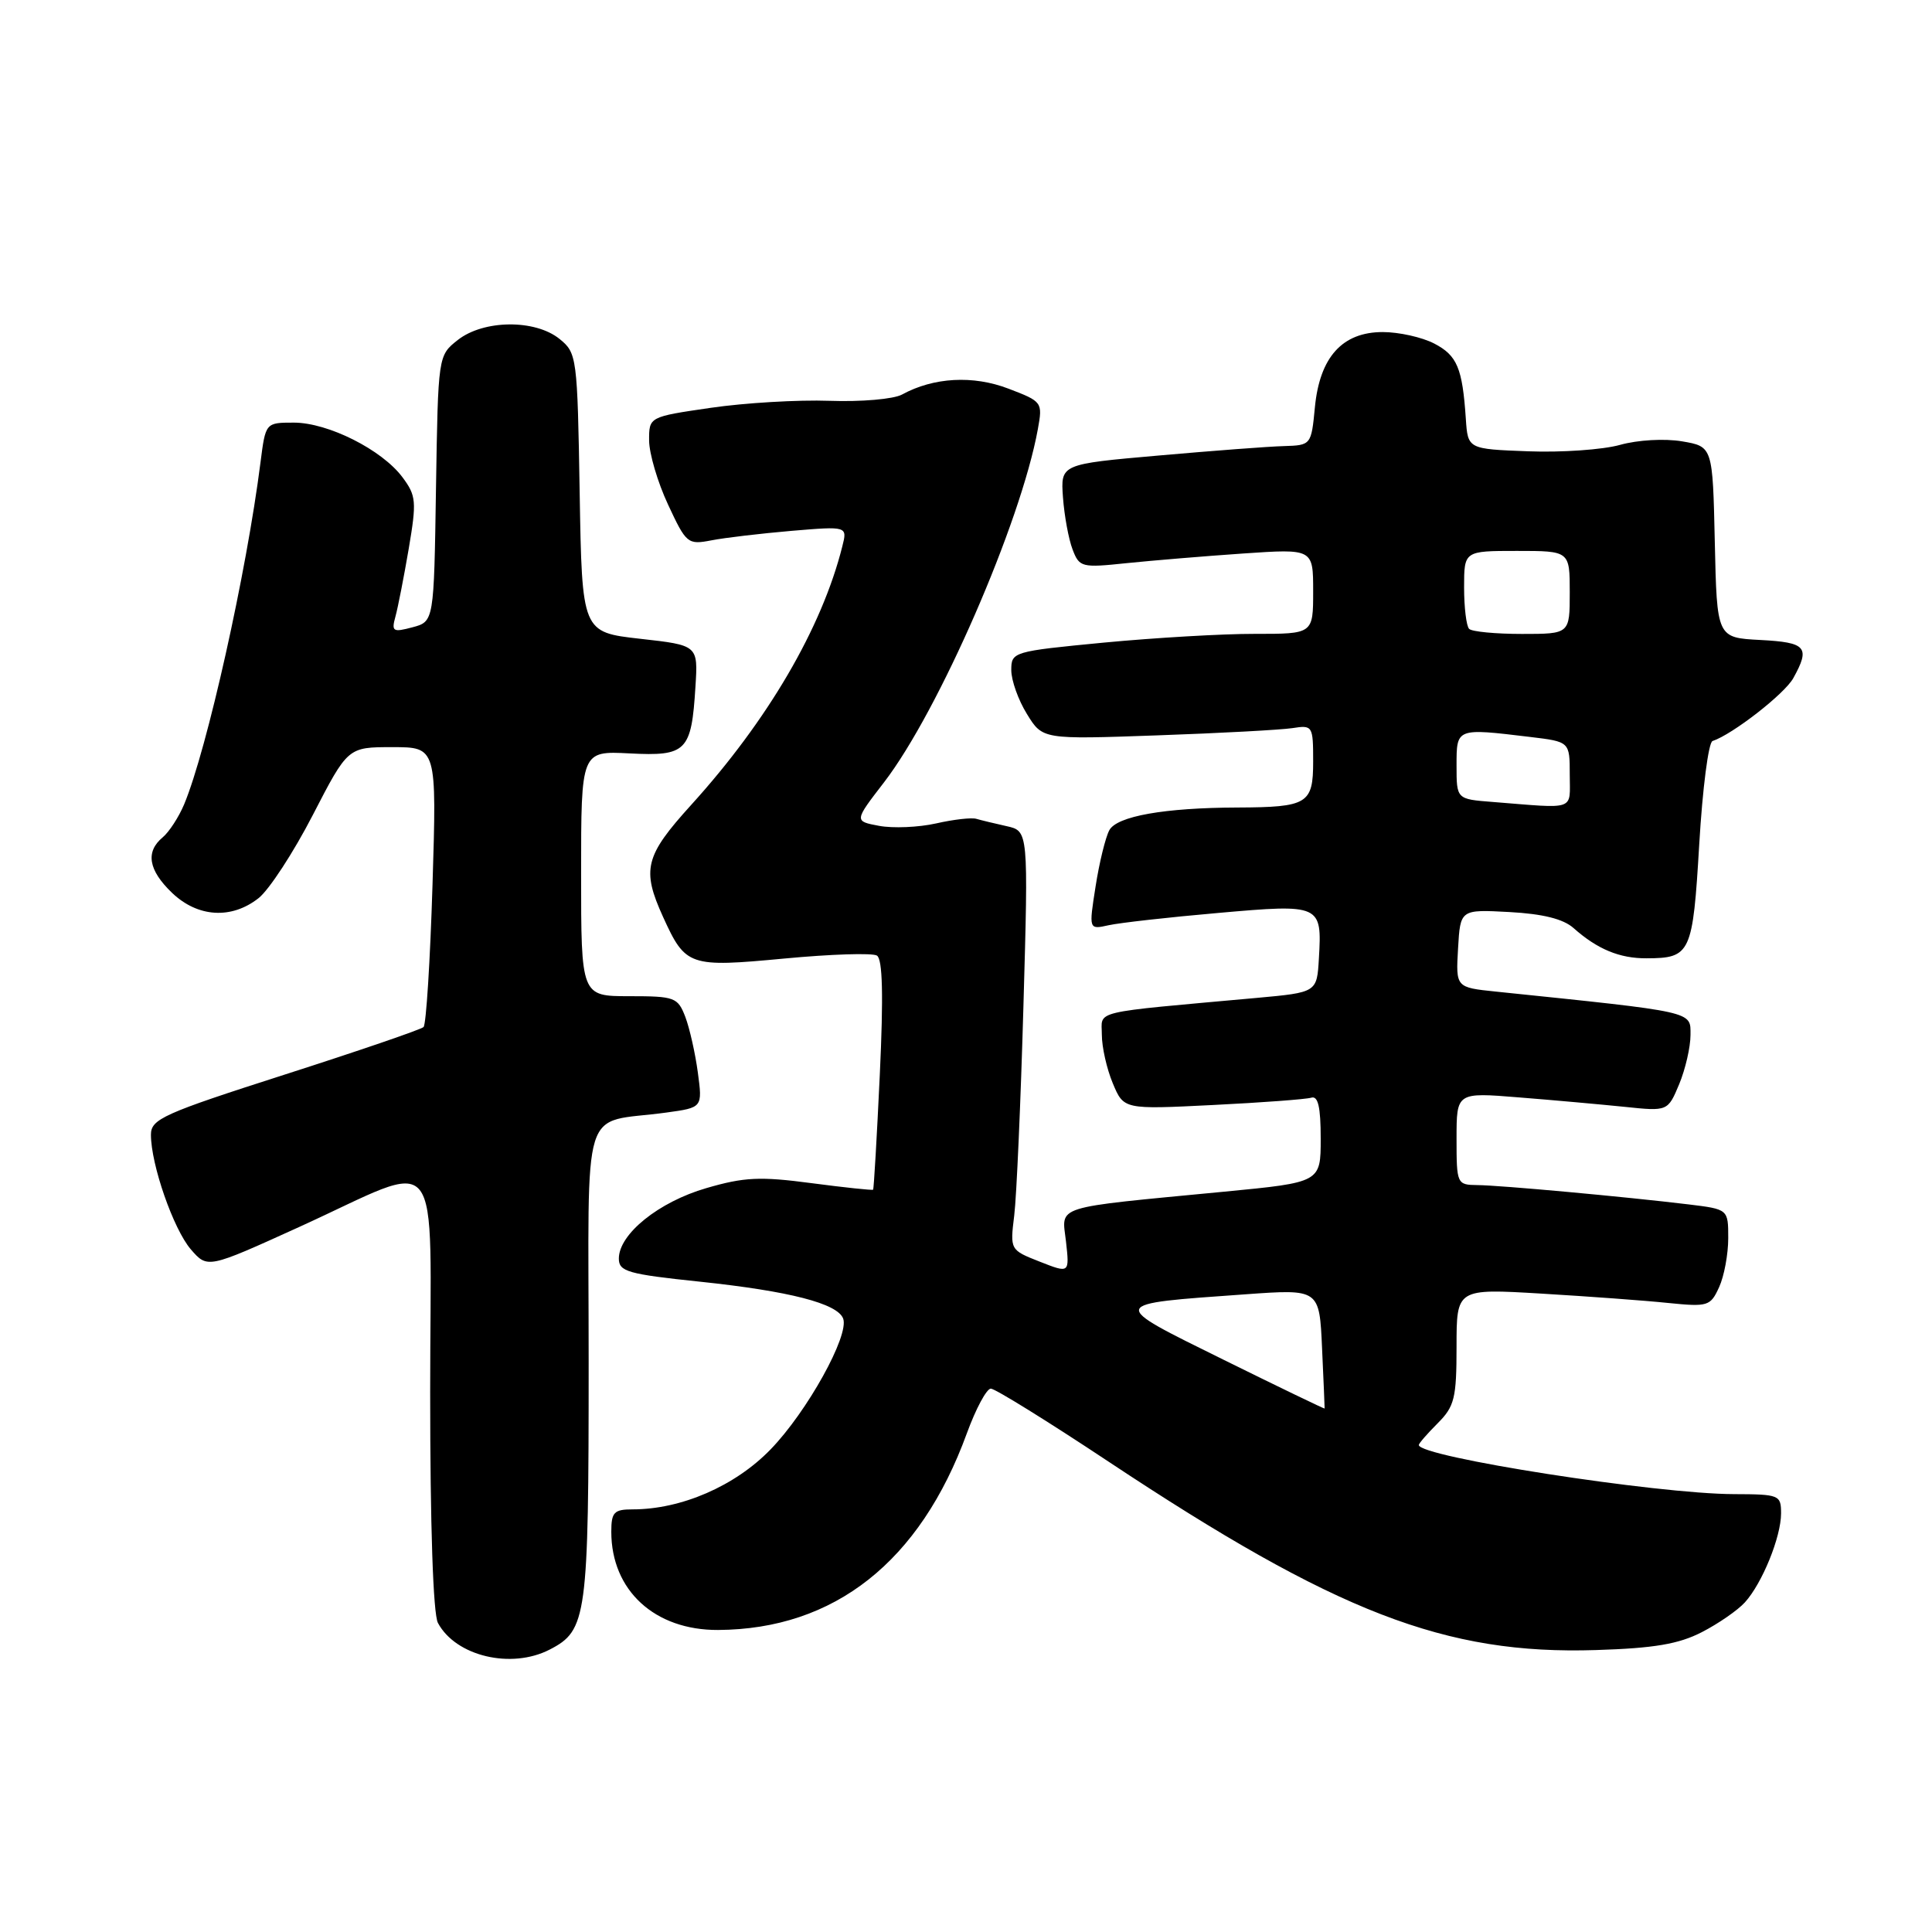 <?xml version="1.0" encoding="UTF-8" standalone="no"?>
<!DOCTYPE svg PUBLIC "-//W3C//DTD SVG 1.1//EN" "http://www.w3.org/Graphics/SVG/1.1/DTD/svg11.dtd" >
<svg xmlns="http://www.w3.org/2000/svg" xmlns:xlink="http://www.w3.org/1999/xlink" version="1.1" viewBox="0 0 256 256">
 <g >
 <path fill="currentColor"
d=" M 72.85 218.57 C 77.77 216.03 78.00 214.32 78.00 180.53 C 78.00 145.07 76.78 149.00 88.29 147.42 C 93.09 146.76 93.09 146.76 92.47 142.13 C 92.13 139.58 91.38 136.26 90.81 134.75 C 89.81 132.15 89.42 132.00 83.38 132.00 C 77.00 132.00 77.00 132.00 77.00 115.75 C 77.00 99.50 77.00 99.50 83.42 99.83 C 90.97 100.22 91.62 99.57 92.15 90.99 C 92.50 85.50 92.50 85.50 84.81 84.64 C 77.12 83.77 77.12 83.77 76.81 65.30 C 76.51 47.26 76.44 46.77 74.14 44.91 C 70.90 42.29 64.08 42.36 60.66 45.05 C 58.05 47.11 58.05 47.11 57.77 64.73 C 57.50 82.36 57.50 82.36 54.65 83.12 C 52.06 83.81 51.85 83.68 52.40 81.69 C 52.73 80.49 53.52 76.44 54.16 72.70 C 55.22 66.44 55.15 65.68 53.33 63.24 C 50.61 59.59 43.46 56.00 38.94 56.00 C 35.19 56.00 35.19 56.00 34.52 61.25 C 32.66 75.92 27.44 99.28 24.40 106.58 C 23.69 108.27 22.41 110.24 21.56 110.95 C 19.25 112.87 19.66 115.30 22.80 118.31 C 26.20 121.56 30.67 121.84 34.26 119.01 C 35.65 117.92 38.88 112.97 41.44 108.01 C 46.09 99.00 46.09 99.00 51.98 99.00 C 57.87 99.00 57.87 99.00 57.31 117.25 C 57.00 127.29 56.47 135.77 56.12 136.09 C 55.78 136.42 47.51 139.25 37.75 142.38 C 21.60 147.56 20.00 148.28 20.00 150.36 C 20.00 154.31 22.98 162.86 25.28 165.54 C 27.50 168.10 27.50 168.10 39.58 162.61 C 59.12 153.73 57.00 151.07 57.00 184.46 C 57.00 202.13 57.39 213.87 58.03 215.05 C 60.39 219.46 67.75 221.21 72.85 218.57 Z  M 225.50 216.27 C 227.70 215.14 230.27 213.36 231.21 212.32 C 233.51 209.78 236.00 203.65 236.00 200.53 C 236.00 198.09 235.77 198.00 229.75 197.98 C 219.45 197.95 188.00 193.04 188.00 191.47 C 188.00 191.26 189.12 189.97 190.50 188.59 C 192.73 186.36 193.00 185.27 193.00 178.42 C 193.00 170.74 193.00 170.74 204.25 171.41 C 210.44 171.78 217.99 172.33 221.04 172.65 C 226.31 173.18 226.64 173.08 227.79 170.56 C 228.46 169.10 229.00 166.18 229.00 164.07 C 229.00 160.23 229.00 160.23 223.75 159.59 C 215.38 158.58 198.75 157.05 195.75 157.03 C 193.05 157.00 193.00 156.88 193.00 150.87 C 193.00 144.74 193.00 144.74 201.25 145.41 C 205.79 145.77 212.09 146.34 215.25 146.66 C 220.99 147.26 220.99 147.26 222.50 143.66 C 223.32 141.68 224.00 138.75 224.00 137.14 C 224.00 133.97 224.79 134.14 198.20 131.39 C 192.90 130.84 192.90 130.84 193.20 125.67 C 193.50 120.50 193.50 120.50 200.00 120.85 C 204.42 121.09 207.14 121.76 208.50 122.97 C 211.66 125.78 214.61 127.00 218.18 126.98 C 224.03 126.96 224.30 126.37 225.16 111.84 C 225.59 104.51 226.38 98.37 226.92 98.19 C 229.57 97.31 236.47 91.94 237.62 89.86 C 239.90 85.75 239.35 85.12 233.25 84.80 C 227.50 84.50 227.50 84.50 227.22 71.83 C 226.94 59.17 226.94 59.17 222.88 58.48 C 220.57 58.09 217.01 58.29 214.66 58.95 C 212.37 59.59 206.90 59.97 202.50 59.80 C 194.50 59.50 194.50 59.50 194.23 55.50 C 193.78 48.76 193.08 47.10 190.04 45.52 C 188.42 44.68 185.36 44.00 183.22 44.00 C 177.86 44.00 174.87 47.32 174.23 53.97 C 173.75 58.97 173.72 59.00 170.12 59.11 C 168.13 59.16 160.66 59.73 153.52 60.36 C 140.53 61.50 140.53 61.50 140.85 65.92 C 141.03 68.35 141.60 71.45 142.12 72.80 C 143.02 75.17 143.31 75.25 149.28 74.62 C 152.70 74.27 159.66 73.69 164.75 73.34 C 174.00 72.71 174.00 72.71 174.00 78.35 C 174.00 84.00 174.00 84.00 166.25 83.99 C 161.99 83.98 152.99 84.51 146.25 85.15 C 134.21 86.31 134.00 86.37 134.00 88.80 C 134.00 90.15 134.93 92.77 136.08 94.62 C 138.15 97.98 138.15 97.98 153.33 97.44 C 161.67 97.15 169.74 96.71 171.25 96.48 C 173.93 96.06 174.00 96.17 174.00 100.91 C 174.00 106.51 173.27 106.96 164.00 107.00 C 154.28 107.03 147.99 108.15 146.99 110.01 C 146.48 110.96 145.66 114.31 145.17 117.46 C 144.27 123.18 144.27 123.18 146.89 122.60 C 148.32 122.28 154.86 121.54 161.42 120.97 C 175.02 119.77 175.18 119.84 174.76 127.00 C 174.50 131.50 174.50 131.50 166.50 132.23 C 144.22 134.25 146.00 133.82 146.00 137.11 C 146.00 138.74 146.65 141.63 147.45 143.54 C 148.90 147.01 148.90 147.01 160.70 146.42 C 167.19 146.10 173.06 145.66 173.75 145.45 C 174.65 145.17 175.00 146.68 175.00 150.87 C 175.00 156.67 175.00 156.67 162.25 157.90 C 139.18 160.12 140.70 159.64 141.25 164.52 C 141.72 168.73 141.72 168.73 137.78 167.18 C 133.84 165.63 133.83 165.62 134.39 161.06 C 134.70 158.55 135.25 146.06 135.61 133.30 C 136.27 110.11 136.27 110.11 133.38 109.47 C 131.80 109.12 129.99 108.68 129.37 108.50 C 128.75 108.31 126.35 108.58 124.03 109.11 C 121.70 109.63 118.31 109.77 116.49 109.43 C 113.17 108.81 113.17 108.81 117.14 103.66 C 124.39 94.23 135.26 69.28 137.52 56.87 C 138.17 53.29 138.11 53.21 133.63 51.50 C 128.94 49.70 123.71 49.99 119.52 52.28 C 118.40 52.89 114.10 53.26 109.92 53.11 C 105.76 52.96 98.67 53.38 94.17 54.04 C 86.00 55.23 86.00 55.23 86.01 58.37 C 86.02 60.09 87.14 63.91 88.52 66.86 C 90.93 72.04 91.13 72.20 94.26 71.60 C 96.04 71.25 100.83 70.69 104.89 70.34 C 112.29 69.72 112.29 69.72 111.61 72.40 C 108.90 83.21 101.73 95.47 91.58 106.66 C 85.45 113.42 85.00 115.21 87.86 121.50 C 90.84 128.04 91.30 128.20 103.94 127.01 C 110.09 126.43 115.60 126.25 116.20 126.62 C 116.95 127.09 117.07 131.90 116.58 142.37 C 116.19 150.67 115.79 157.54 115.69 157.64 C 115.59 157.74 111.90 157.35 107.50 156.77 C 100.72 155.87 98.60 155.97 93.60 157.43 C 87.28 159.26 82.00 163.52 82.00 166.77 C 82.00 168.49 83.19 168.83 92.75 169.83 C 104.60 171.08 110.95 172.71 111.72 174.71 C 112.57 176.93 106.95 187.06 102.10 192.06 C 97.40 196.91 90.28 200.00 83.82 200.00 C 81.36 200.00 81.00 200.38 81.00 202.97 C 81.00 210.74 86.75 216.02 95.15 215.98 C 110.57 215.89 121.91 206.93 128.11 189.93 C 129.30 186.67 130.73 184.00 131.29 184.00 C 131.85 184.00 138.85 188.34 146.85 193.65 C 177.09 213.71 191.51 219.28 211.50 218.64 C 219.17 218.40 222.43 217.85 225.50 216.27 Z  M 162.10 180.16 C 146.77 172.59 146.70 172.81 165.06 171.50 C 174.83 170.80 174.83 170.80 175.18 178.65 C 175.38 182.97 175.53 186.56 175.52 186.64 C 175.51 186.71 169.47 183.80 162.10 180.16 Z  M 197.75 106.26 C 193.00 105.89 193.00 105.89 193.00 101.45 C 193.00 96.44 192.94 96.47 202.75 97.65 C 208.00 98.28 208.00 98.28 208.00 102.64 C 208.00 107.50 208.98 107.15 197.75 106.26 Z  M 194.67 83.33 C 194.30 82.97 194.00 80.49 194.00 77.83 C 194.00 73.00 194.00 73.00 201.00 73.00 C 208.00 73.00 208.00 73.00 208.00 78.50 C 208.00 84.00 208.00 84.00 201.67 84.00 C 198.18 84.00 195.03 83.70 194.67 83.33 Z "/>
</g>
</svg>